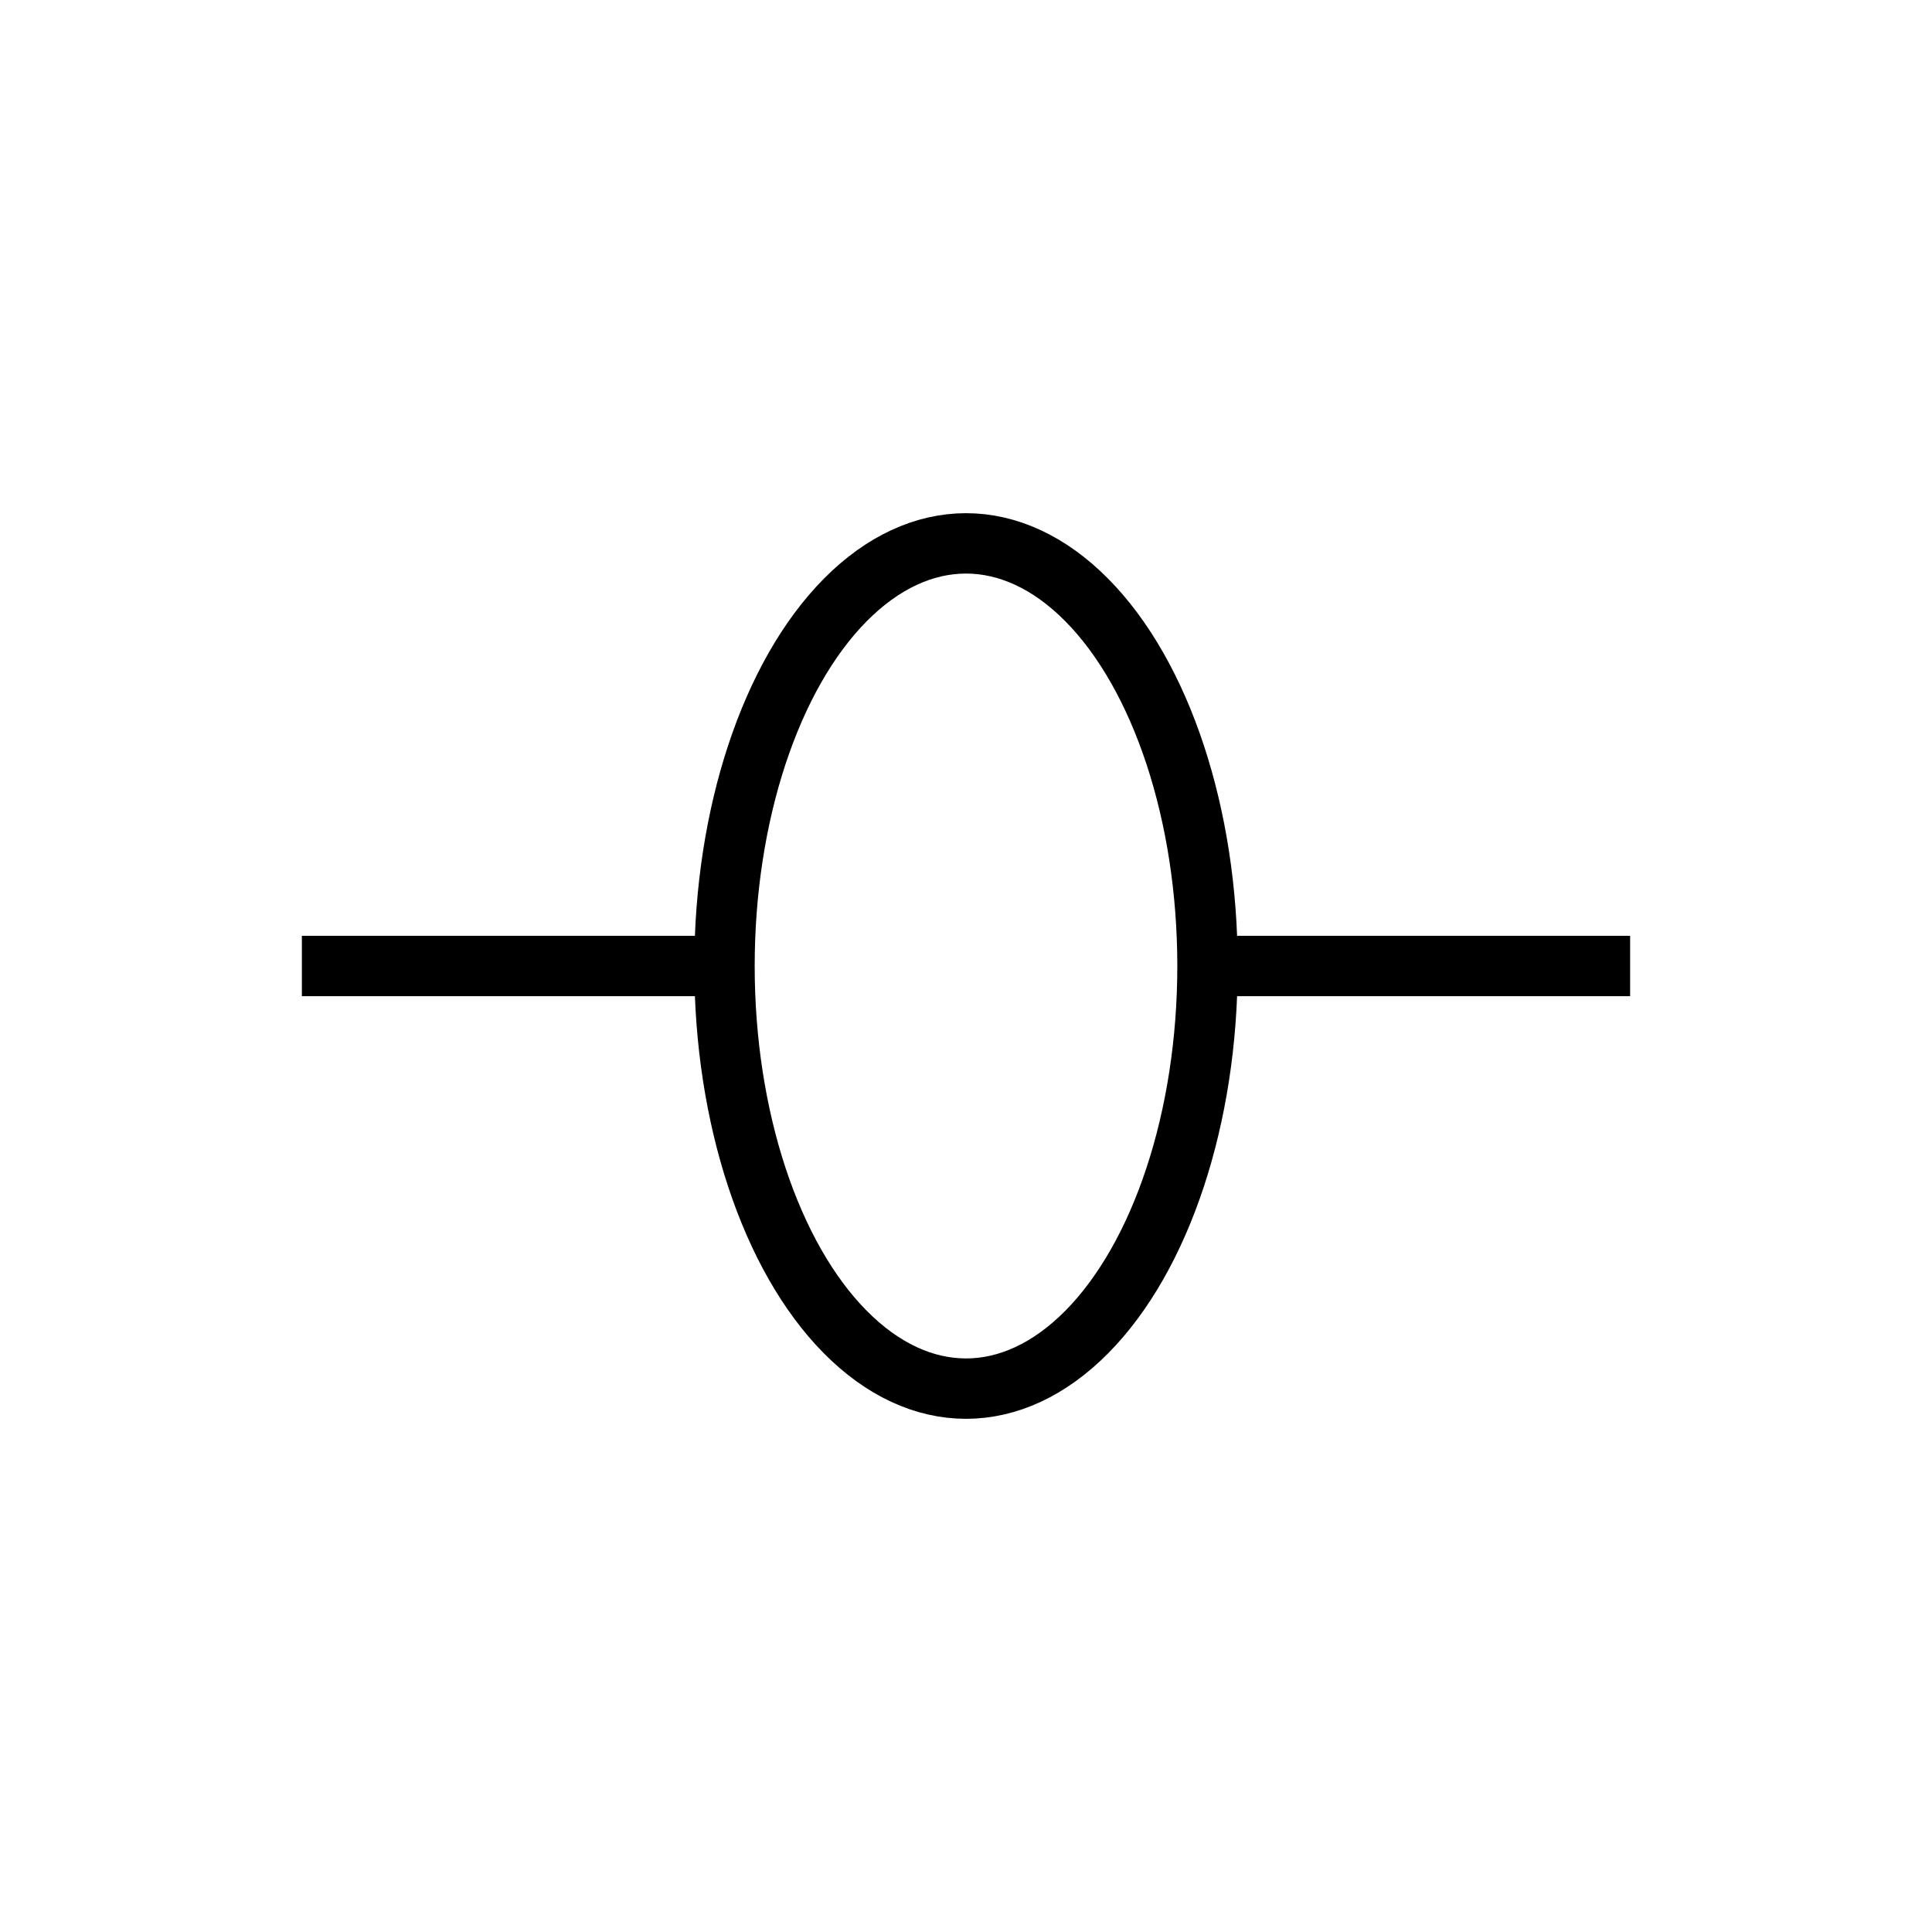 <?xml version="1.0" encoding="utf-8" ?>
<svg baseProfile="full" height="64" version="1.1" width="64" xmlns="http://www.w3.org/2000/svg" xmlns:ev="http://www.w3.org/2001/xml-events" xmlns:xlink="http://www.w3.org/1999/xlink"><defs /><ellipse cx="32" cy="32" fill="none" rx="8" ry="14" stroke="black" stroke-width="2" /><line stroke="black" stroke-width="2" x1="10" x2="24" y1="32" y2="32" /><line stroke="black" stroke-width="2" x1="40" x2="54" y1="32" y2="32" /></svg>